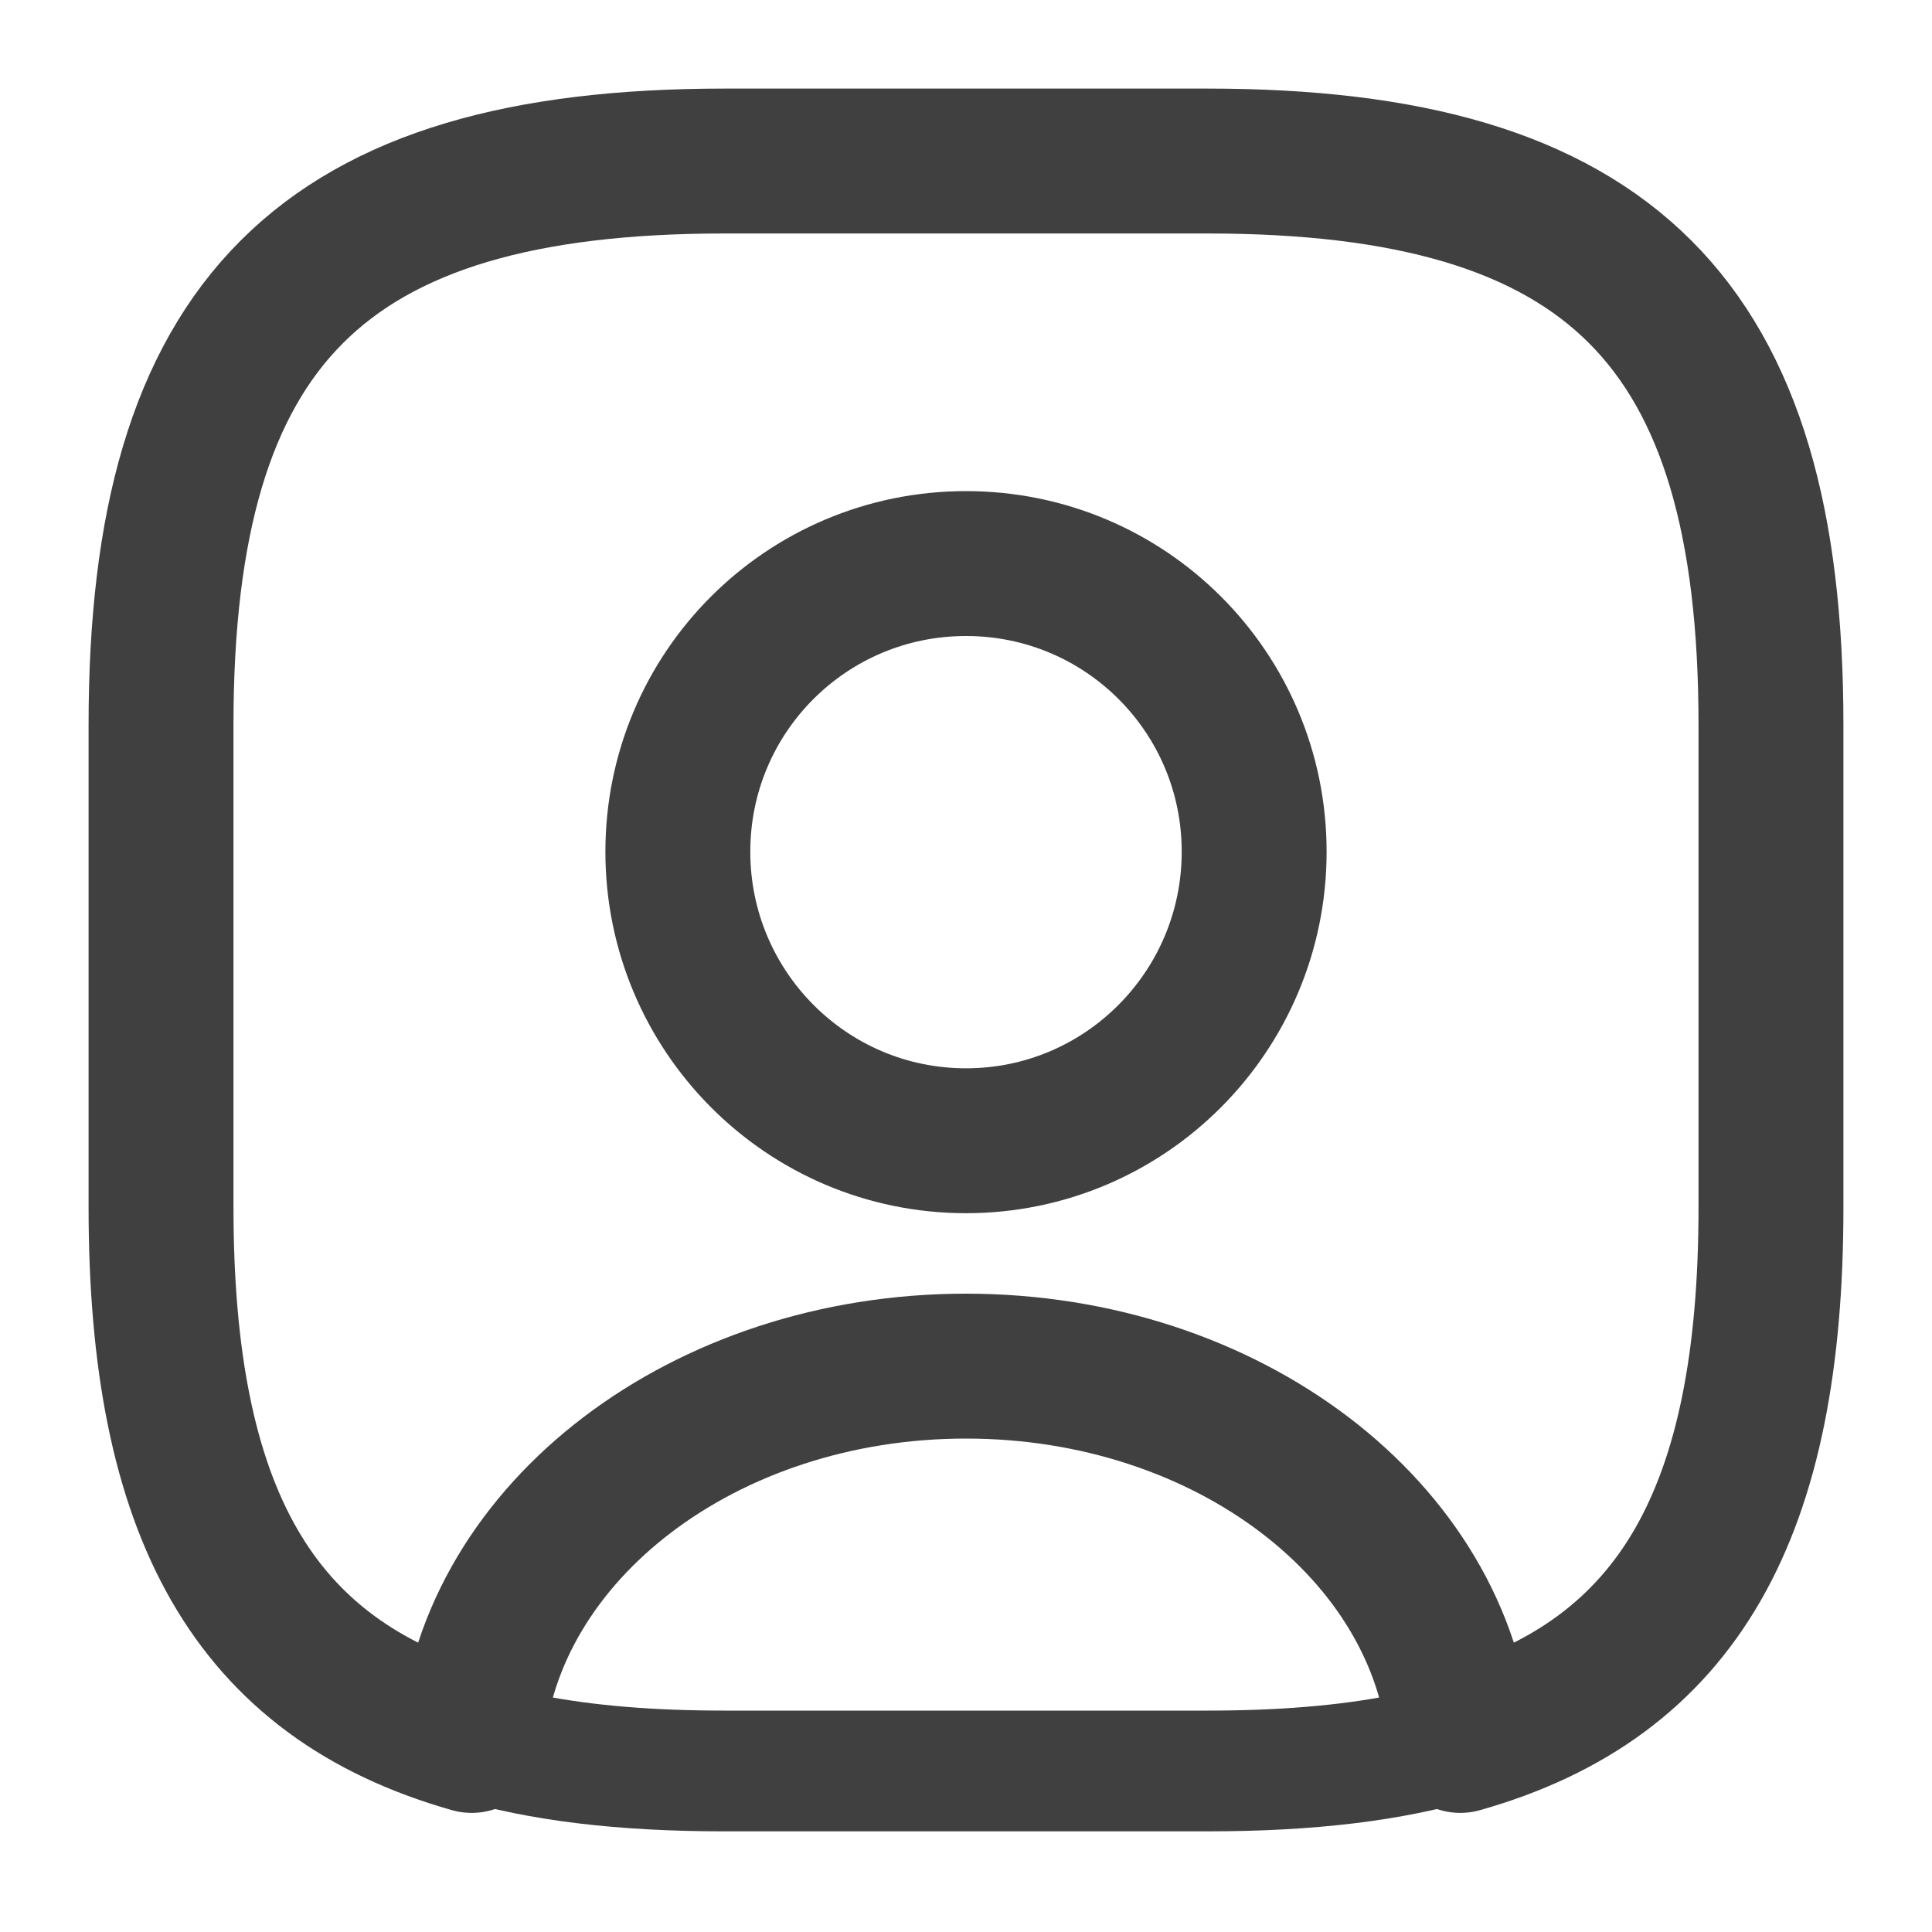 <svg width="20" height="20" viewBox="0 0 20 20" fill="none" xmlns="http://www.w3.org/2000/svg">
<path d="M12.5 18.958H7.5C6.4 18.958 5.483 18.85 4.708 18.617C4.425 18.533 4.242 18.258 4.258 17.967C4.467 15.475 6.992 13.517 10 13.517C13.008 13.517 15.525 15.467 15.742 17.967C15.767 18.267 15.583 18.533 15.292 18.617C14.517 18.85 13.6 18.958 12.5 18.958ZM5.6 17.55C6.15 17.658 6.775 17.708 7.5 17.708H12.5C13.225 17.708 13.85 17.658 14.4 17.55C13.958 15.95 12.133 14.767 10 14.767C7.867 14.767 6.042 15.95 5.6 17.55Z" fill="#404040"/>
<path d="M12.5 1.667H7.5C3.333 1.667 1.667 3.334 1.667 7.5V12.5C1.667 15.65 2.617 17.375 4.883 18.017C5.067 15.85 7.292 14.142 10 14.142C12.708 14.142 14.933 15.85 15.117 18.017C17.383 17.375 18.333 15.65 18.333 12.5V7.5C18.333 3.334 16.667 1.667 12.5 1.667ZM10 11.809C8.35 11.809 7.017 10.467 7.017 8.817C7.017 7.167 8.35 5.834 10 5.834C11.65 5.834 12.983 7.167 12.983 8.817C12.983 10.467 11.65 11.809 10 11.809Z" stroke="#404040" stroke-width="1.5" stroke-linecap="round" stroke-linejoin="round"/>
<path d="M10 12.433C8.008 12.433 6.392 10.808 6.392 8.816C6.392 6.825 8.008 5.208 10 5.208C11.992 5.208 13.608 6.825 13.608 8.816C13.608 10.808 11.992 12.433 10 12.433ZM10 6.458C8.7 6.458 7.642 7.516 7.642 8.816C7.642 10.125 8.7 11.183 10 11.183C11.3 11.183 12.358 10.125 12.358 8.816C12.358 7.516 11.3 6.458 10 6.458Z" fill="#404040"/>
</svg>
